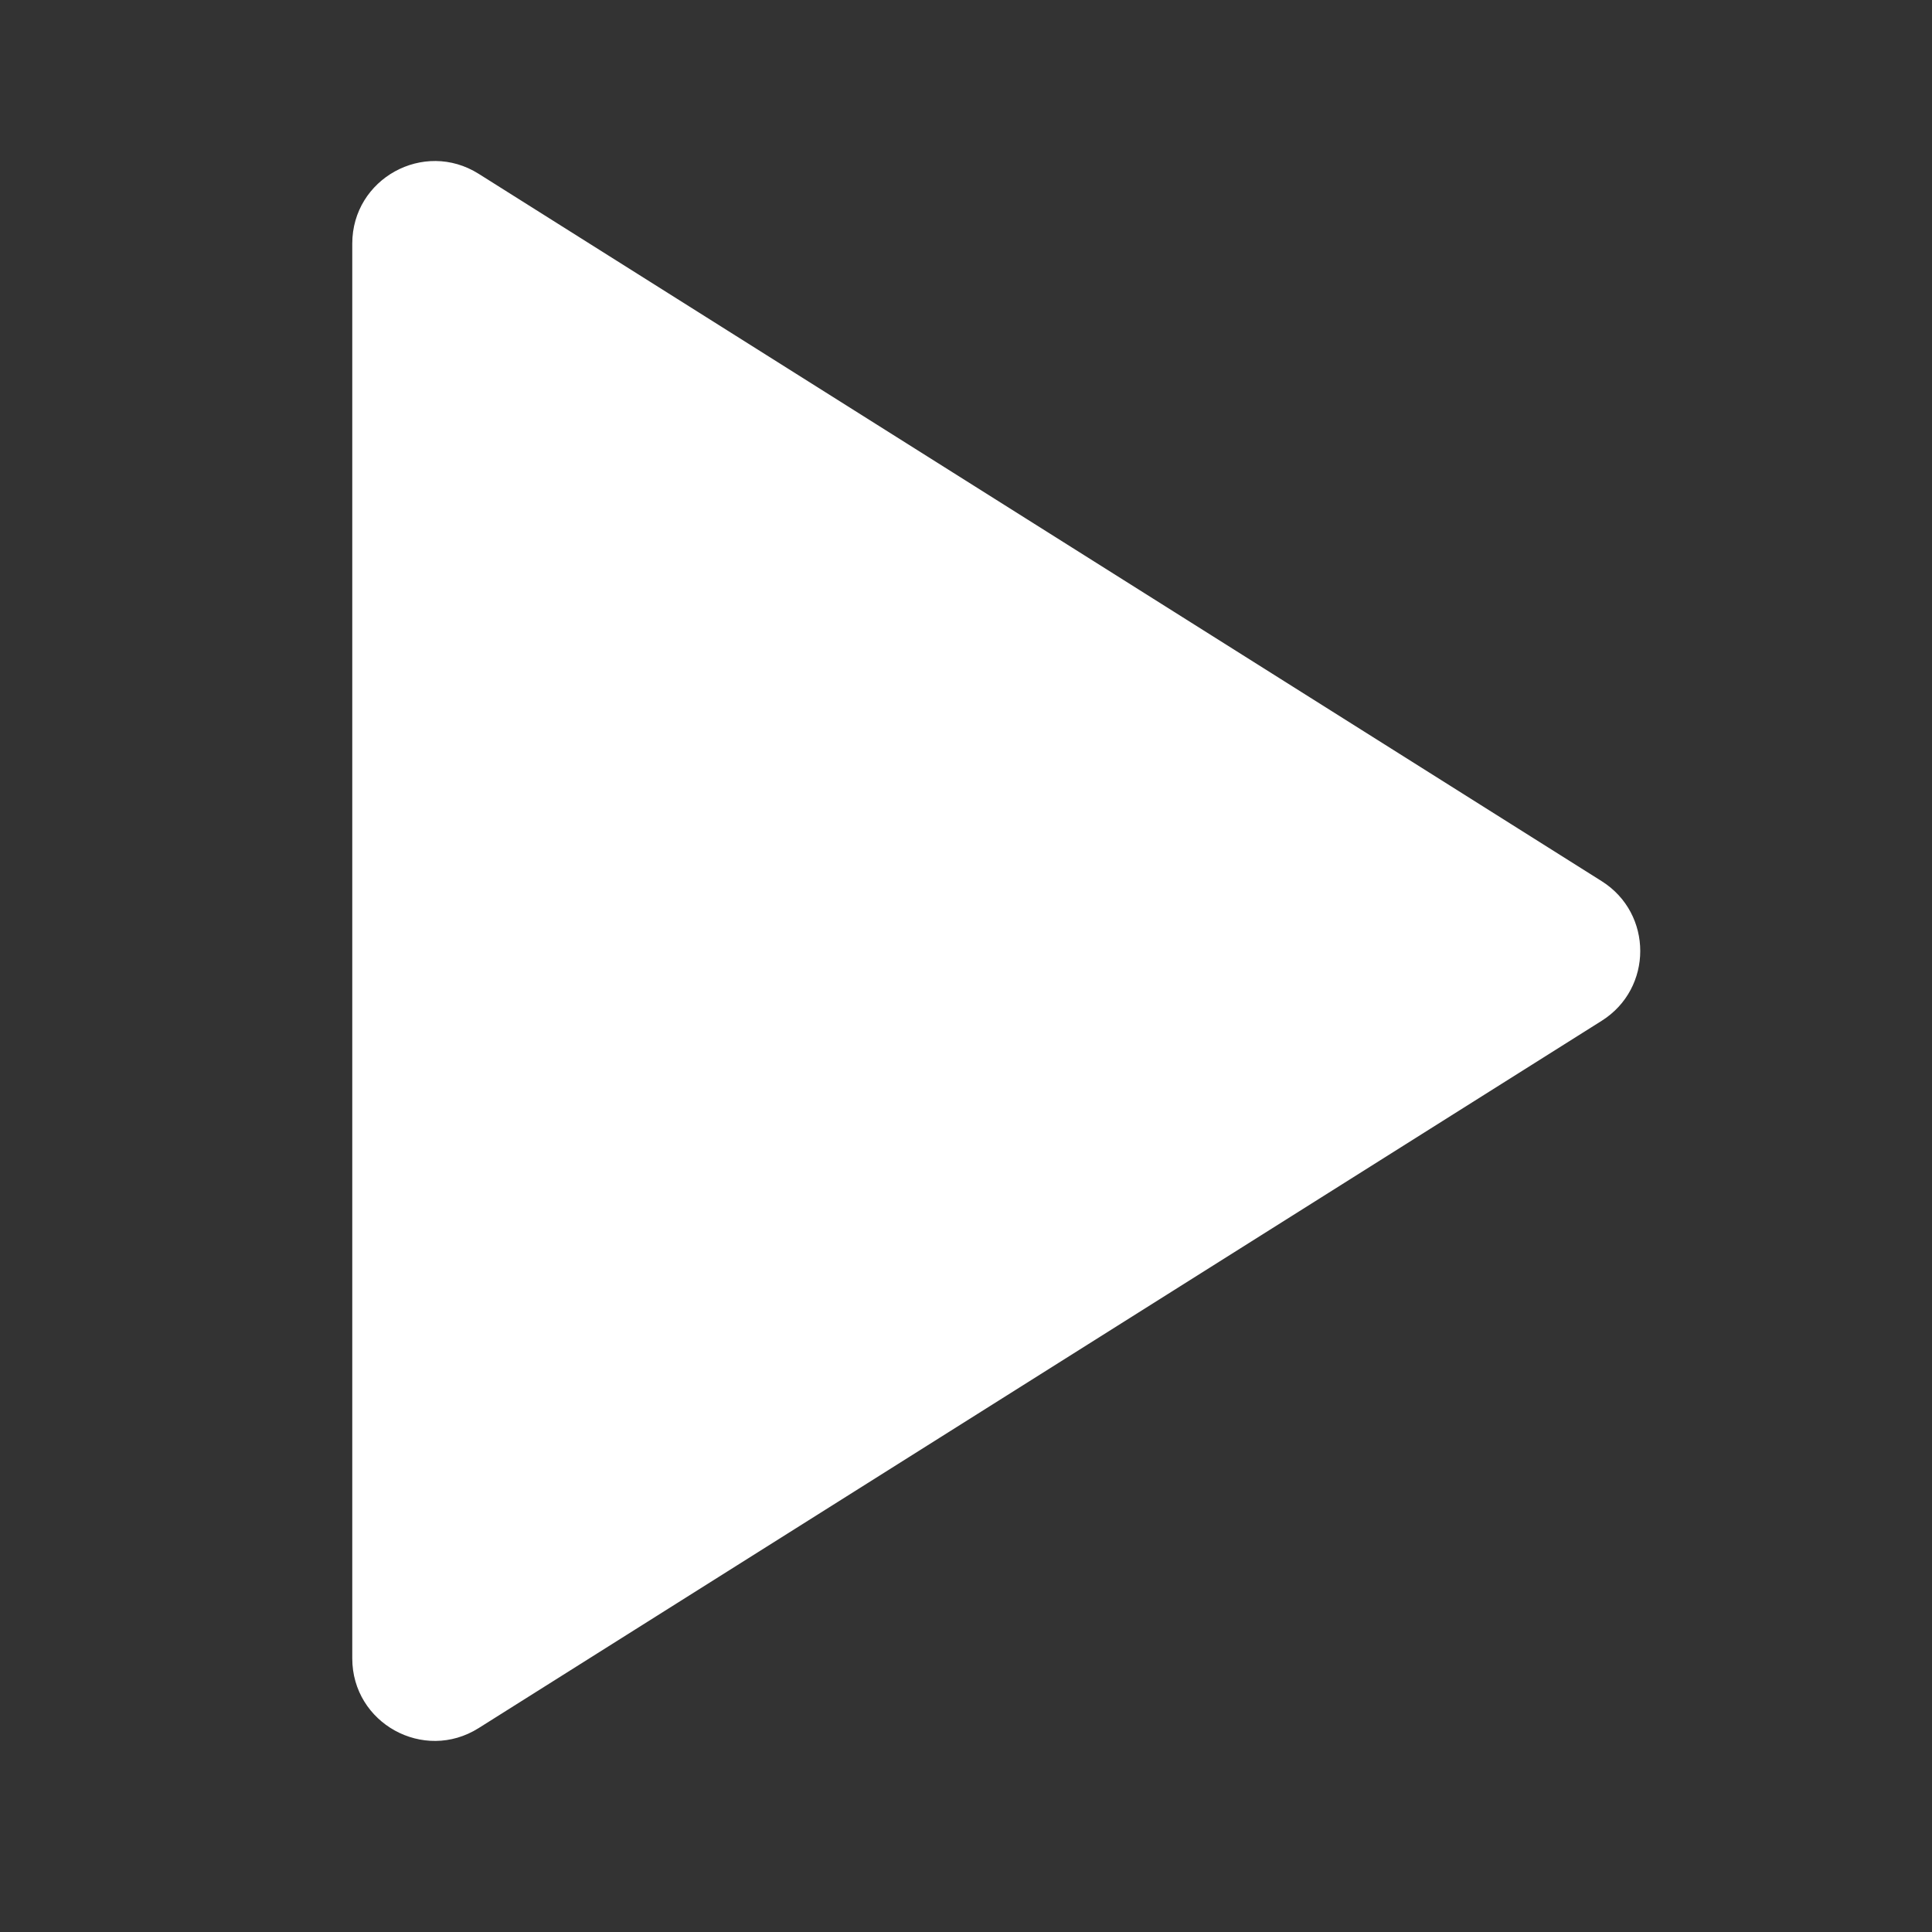 <?xml version="1.0" encoding="UTF-8"?>
<svg width="24px" height="24px" viewBox="0 0 24 24" version="1.1" xmlns="http://www.w3.org/2000/svg" xmlns:xlink="http://www.w3.org/1999/xlink">
    <rect x="0" y="0" width="24" height="24" fill="#333333" stroke="none"/>
    <title>E97BFDC2-6EF8-9761-FDBC-07D124C3A3A4</title>
    <g id="💎-Components" stroke="none" stroke-width="1" fill="none" fill-rule="evenodd">
        <g id="Icons/Grid" transform="translate(-224, -1303)">
            <g id="24dp" transform="translate(62, 1263)">
                <g id="White" transform="translate(122, 0)">
                    <g id="Icons-/-24-/-ic_pip_play_white" transform="translate(40, 40)">
                        <rect id="area" x="0" y="0" width="24" height="24"></rect>
                        <path d="M13.243,4.291 L22.03,18.243 C22.46,18.925 21.97,19.813 21.164,19.813 L3.589,19.813 C2.783,19.813 2.293,18.925 2.722,18.243 L11.51,4.291 C11.912,3.654 12.841,3.654 13.243,4.291 Z" id="Polygon-3" fill="#FFFFFF" fill-rule="nonzero" transform="translate(12.376, 11.813) scale(-1, -1) rotate(-90) translate(-12.376, -11.813) "></path>
                    </g>
                </g>
            </g>
        </g>
    </g>
</svg>